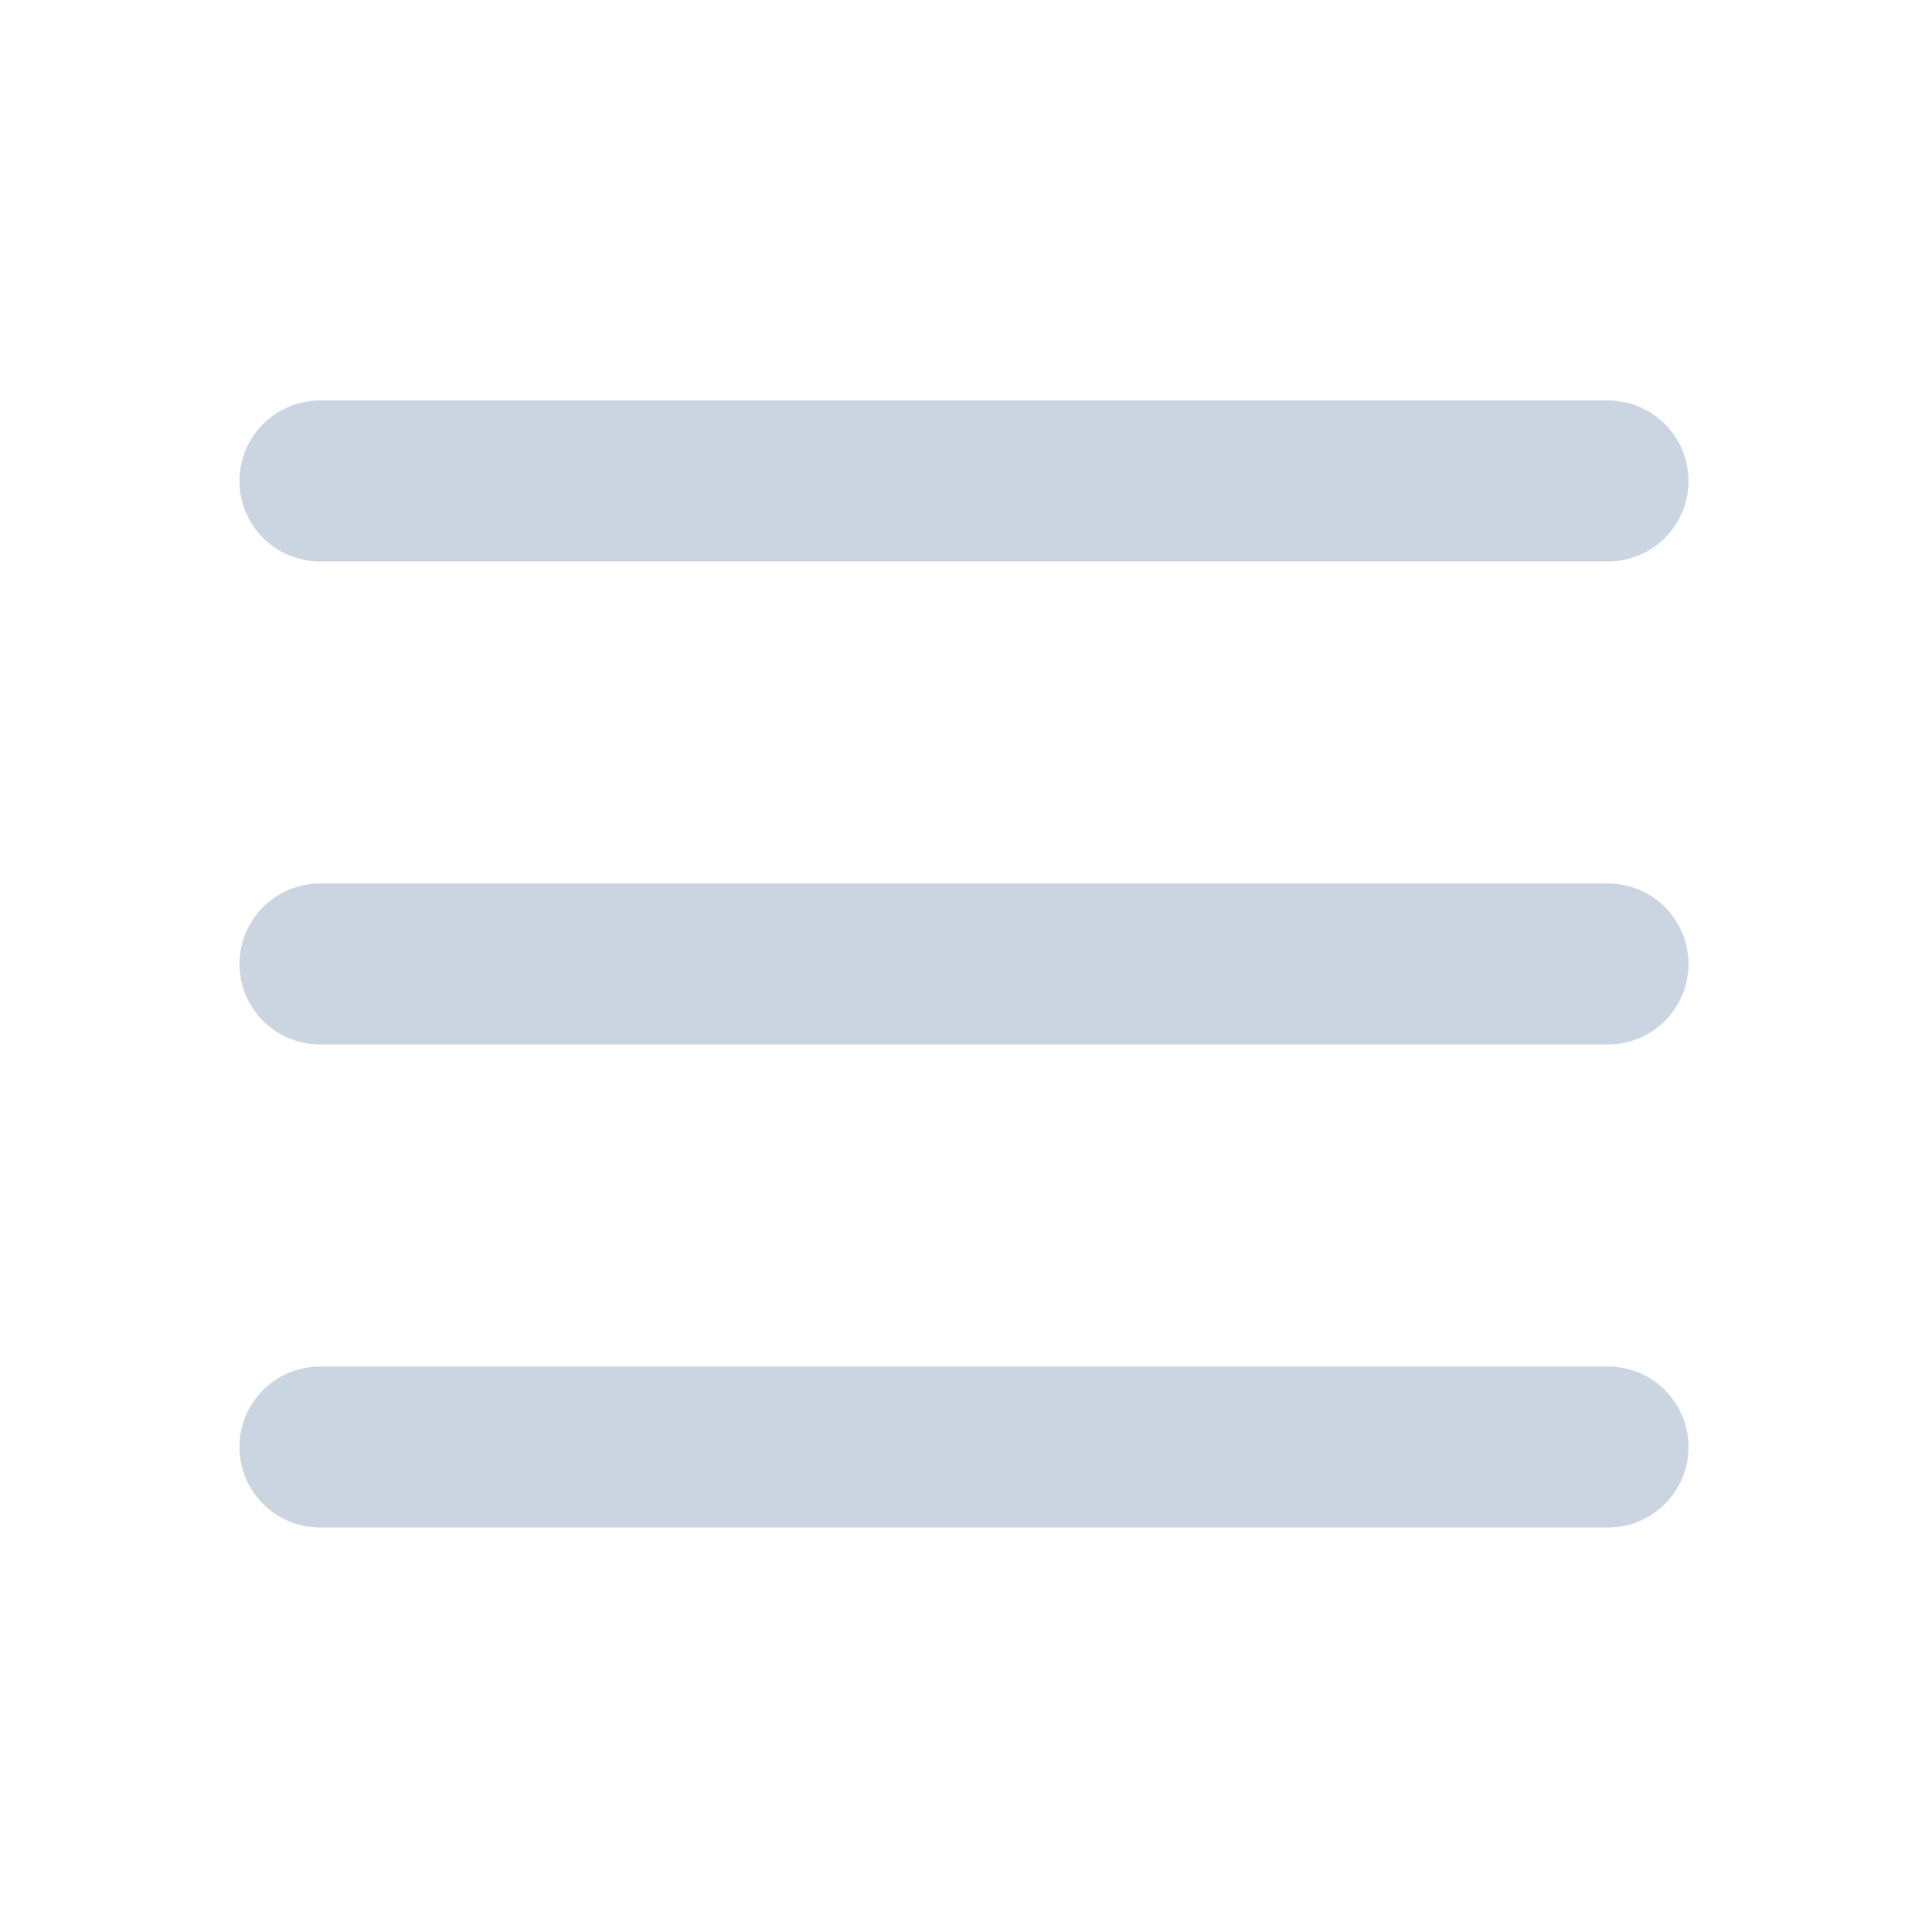 <svg width="48" height="48" viewBox="0 0 48 48" fill="none" xmlns="http://www.w3.org/2000/svg">
<path d="M7.95 11.95H39.95M7.95 23.95H39.95M7.95 35.95H39.95" stroke="#CBD5E1" stroke-width="4" stroke-linecap="round" stroke-linejoin="round"/>
</svg>
